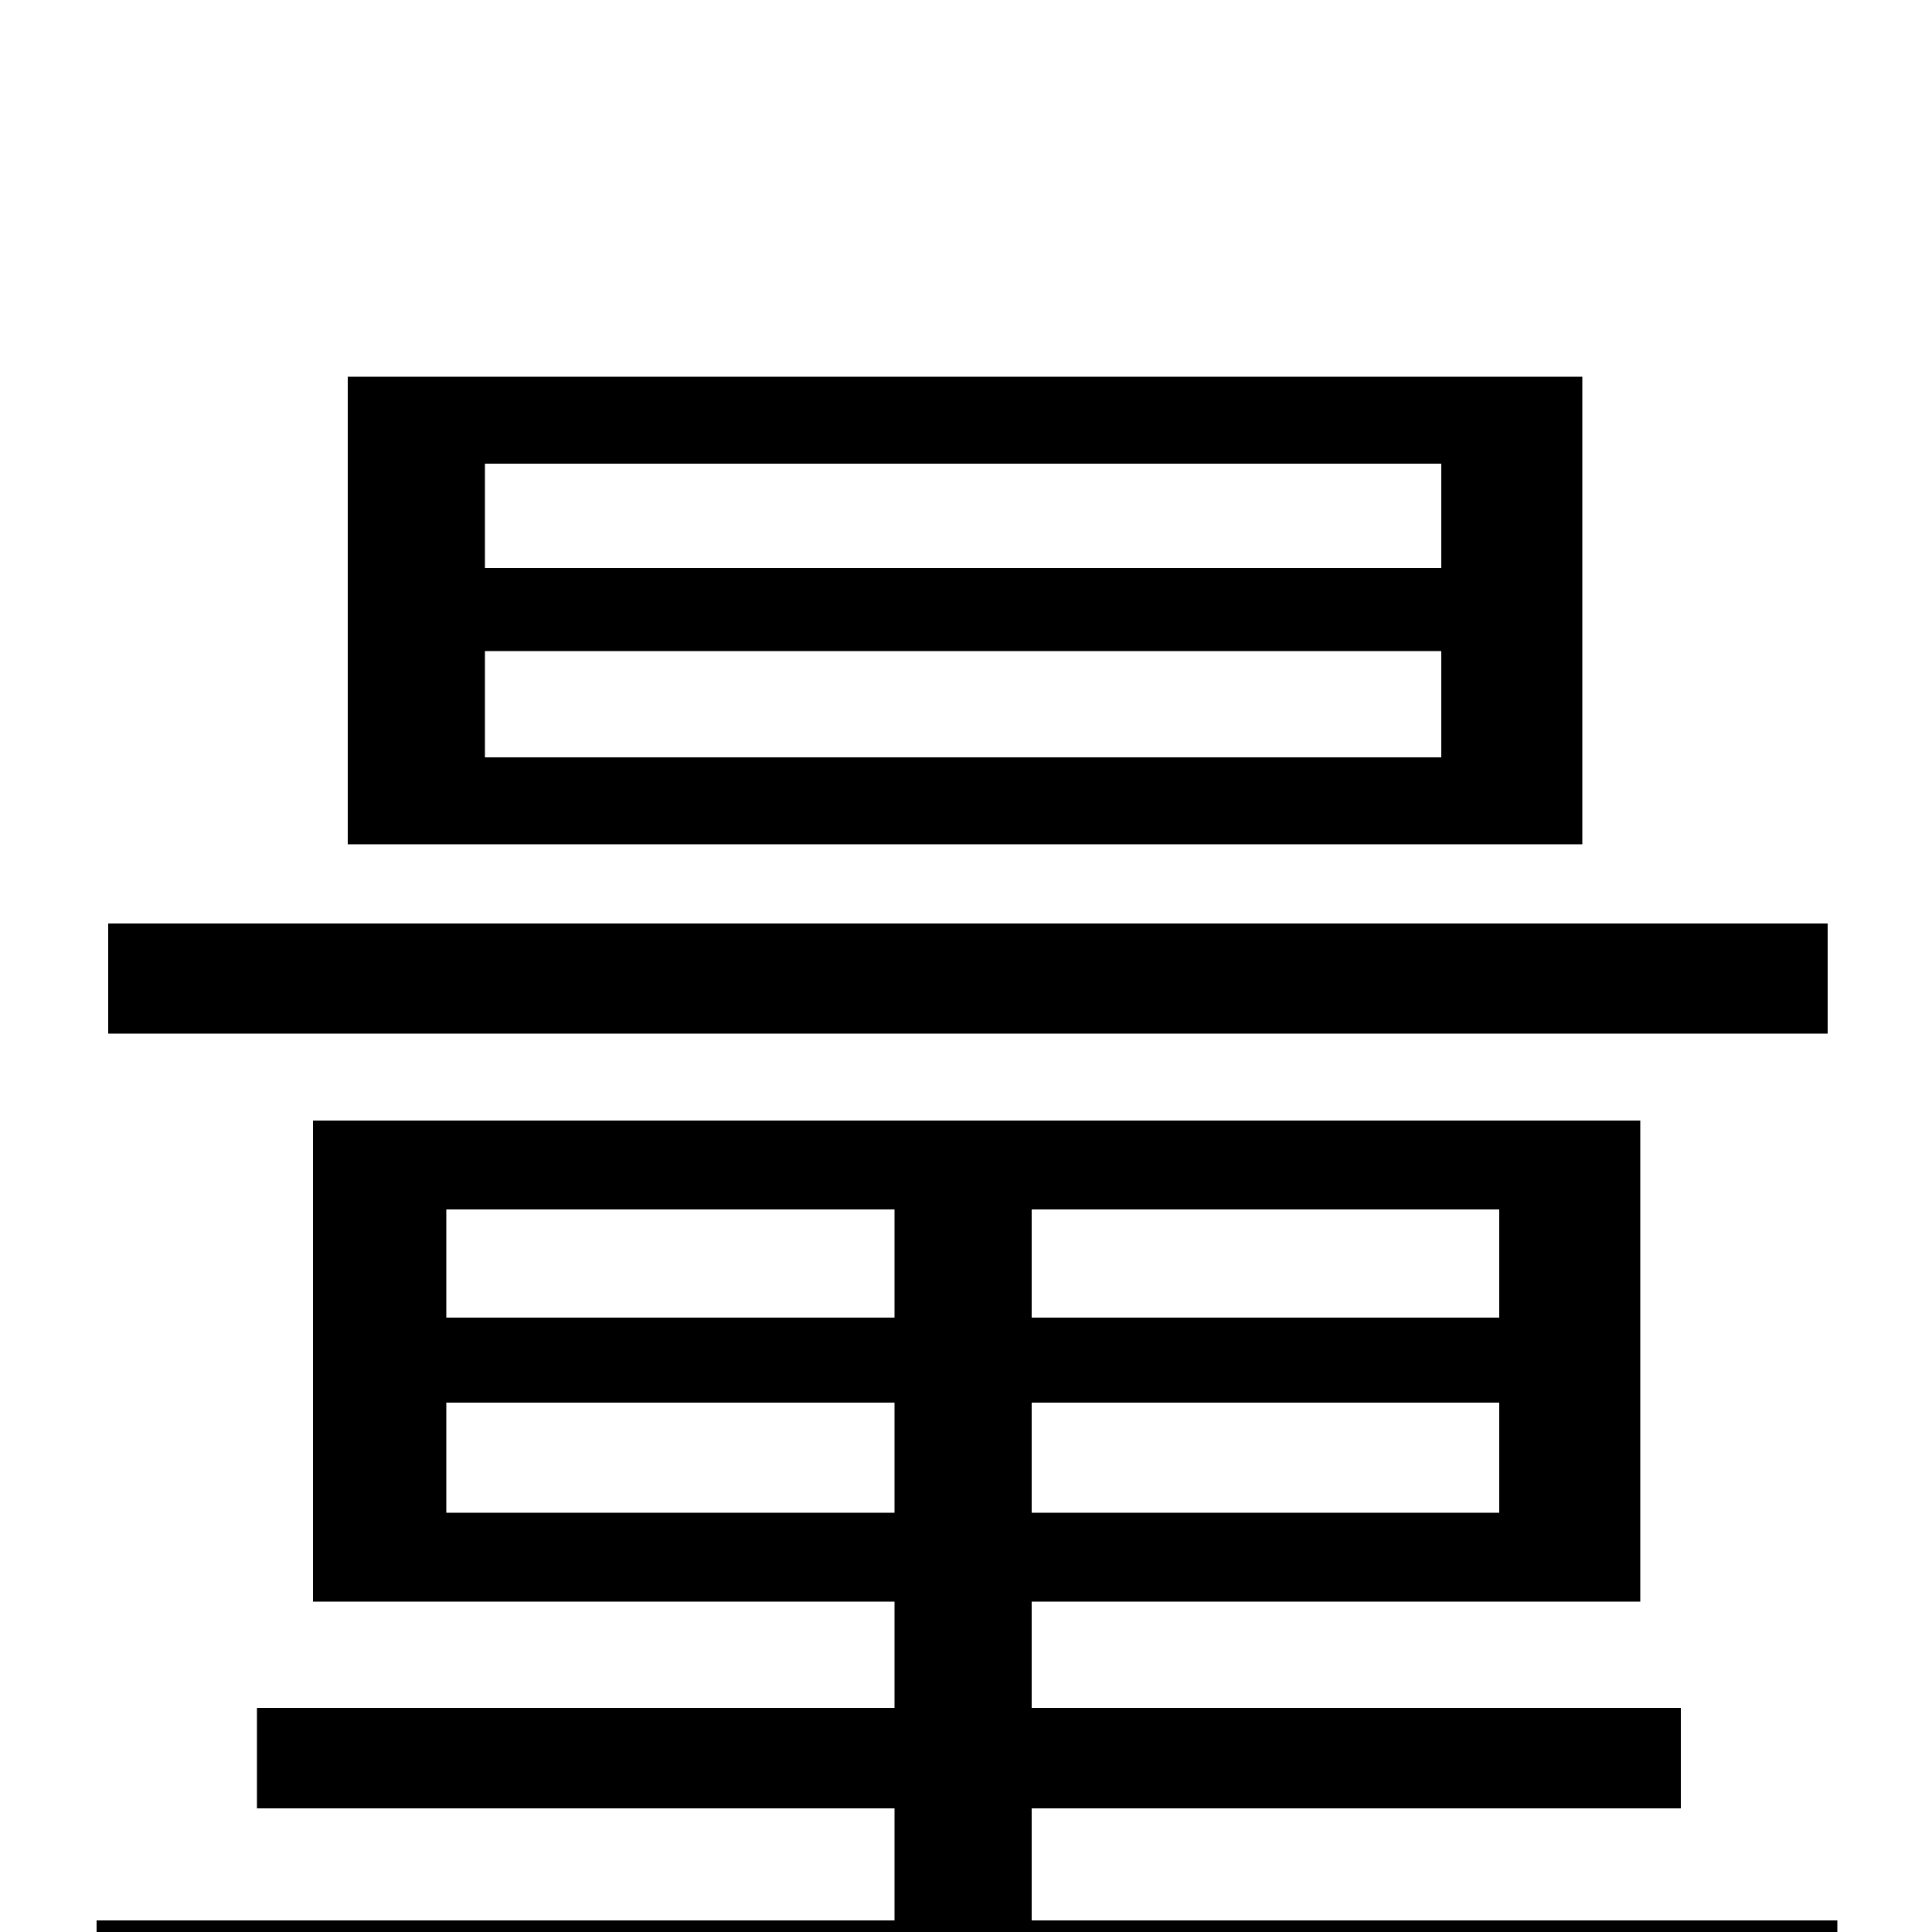 <svg xmlns="http://www.w3.org/2000/svg" viewBox="0 -1000 1000 1000">
	<path fill="#000000" d="M746 -706H251V-760H746ZM746 -608H251V-663H746ZM819 -805H180V-563H819ZM946 -522H56V-465H946ZM231 -217V-274H463V-217ZM231 -374H463V-318H231ZM776 -318H534V-374H776ZM776 -217H534V-274H776ZM534 -6V-64H870V-116H534V-171H849V-420H162V-171H463V-116H133V-64H463V-6H50V52H951V-6Z"/>
</svg>